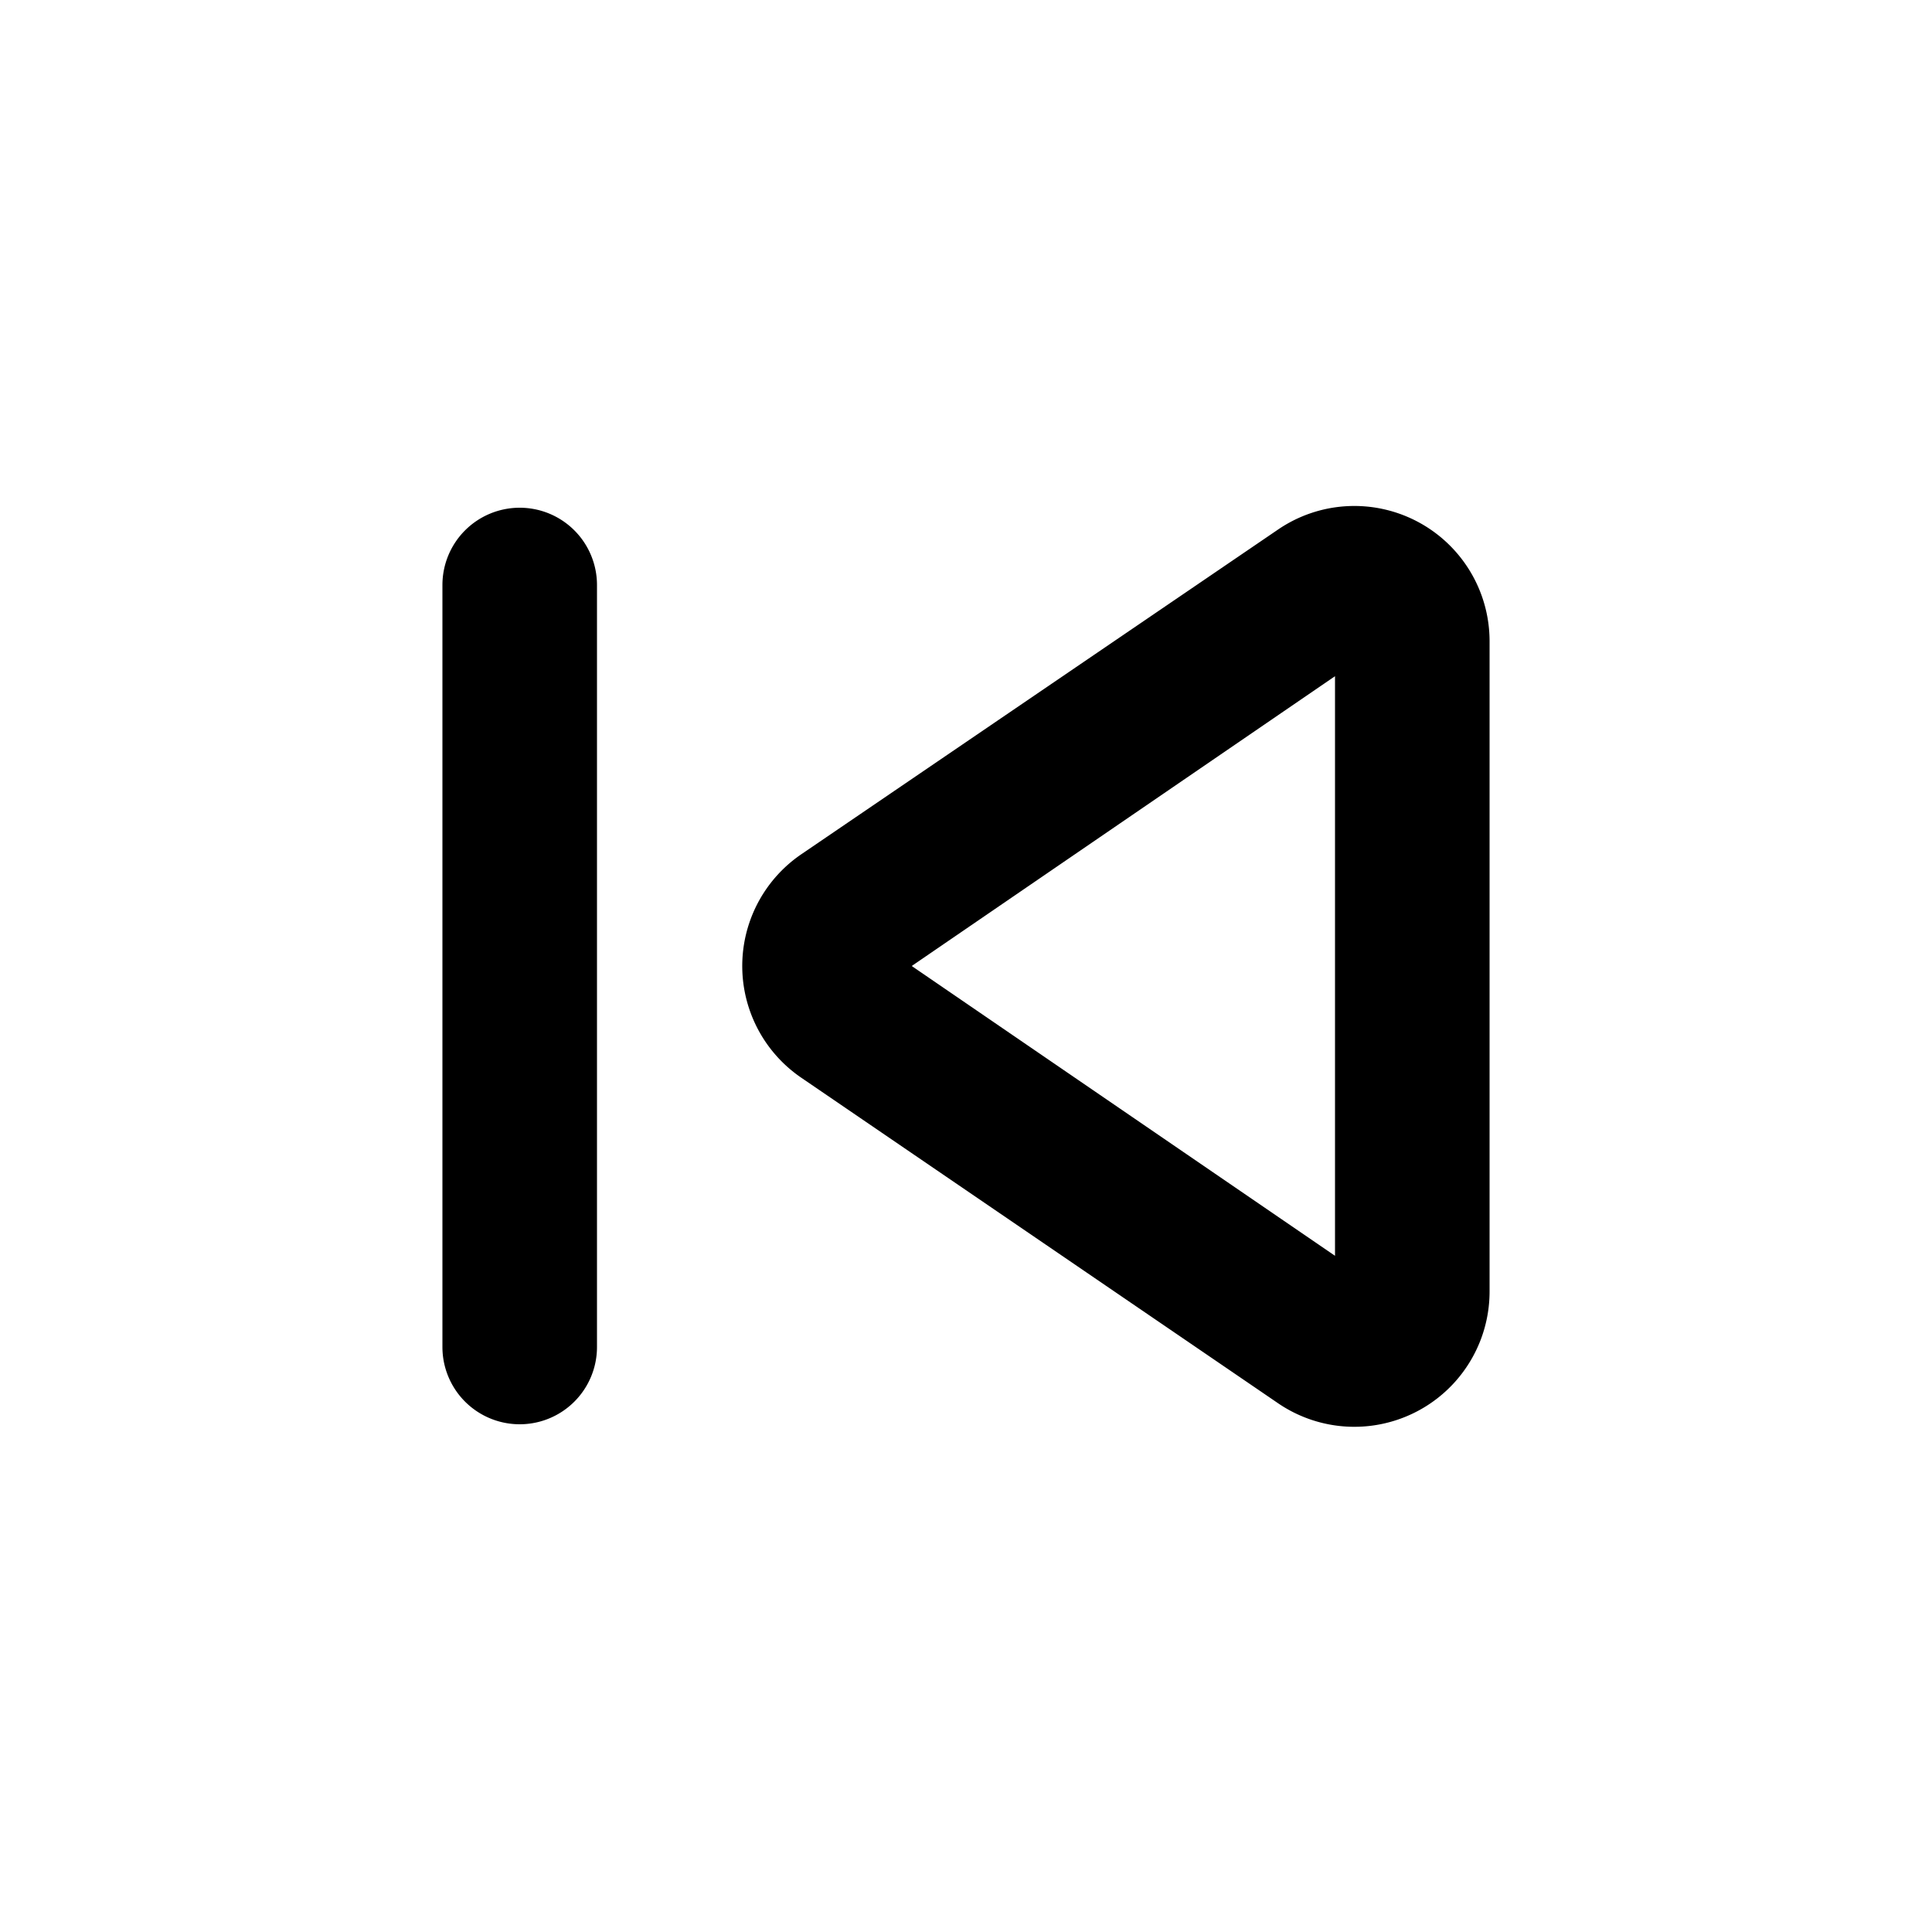 <svg xmlns="http://www.w3.org/2000/svg" viewBox="0 0 100 100"><path d="M73.37 27a7 7 0 0 0-7.22.41l-24.68 16.81a7 7 0 0 0 0 11.56l24.68 16.85a7 7 0 0 0 10.95-5.78v-33.7a7 7 0 0 0-3.73-6.15zm-4.27 38l-21.91-15 21.91-15zM26.9 26.28a4 4 0 0 0-4 4v39.44a4 4 0 0 0 8 0v-39.44a4 4 0 0 0-4-4z"/></svg>